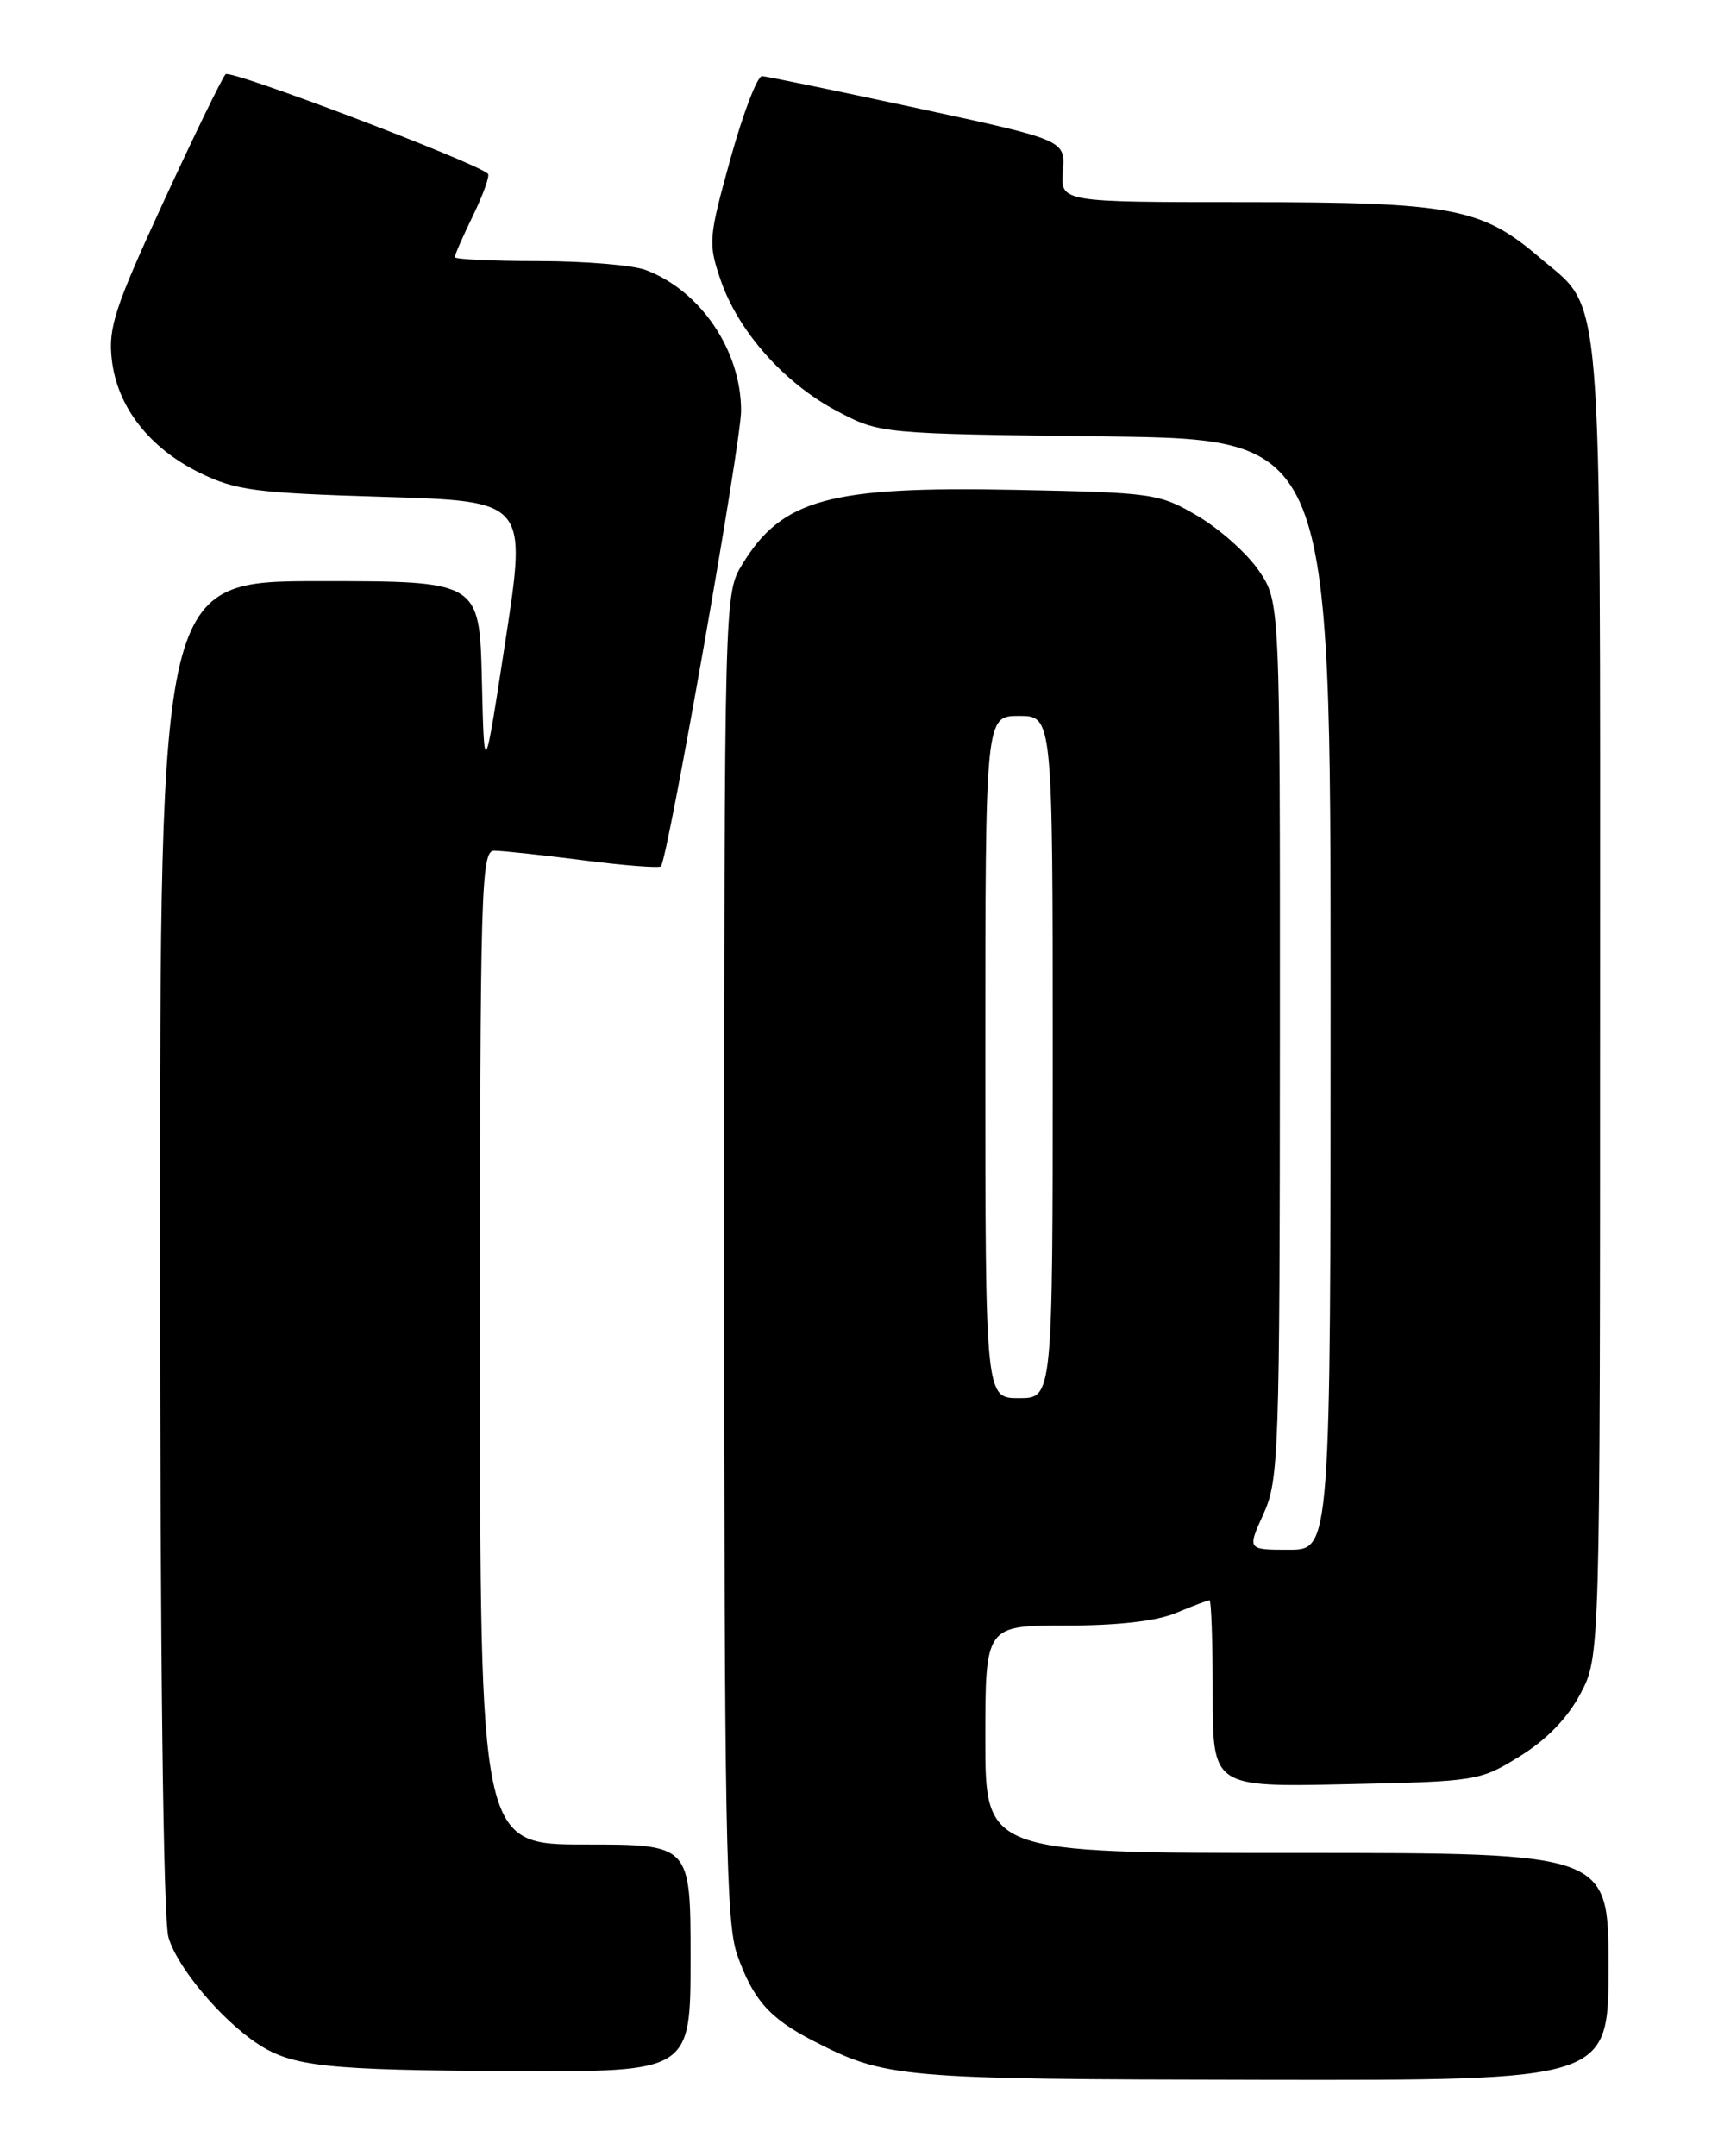 <?xml version="1.0" encoding="UTF-8" standalone="no"?>
<!DOCTYPE svg PUBLIC "-//W3C//DTD SVG 1.1//EN" "http://www.w3.org/Graphics/SVG/1.1/DTD/svg11.dtd" >
<svg xmlns="http://www.w3.org/2000/svg" xmlns:xlink="http://www.w3.org/1999/xlink" version="1.1" viewBox="0 0 204 256">
 <g >
 <path fill="currentColor"
d=" M 191.00 233.50 C 191.00 220.00 191.00 220.00 154.00 220.00 C 117.00 220.00 117.00 220.00 117.00 206.50 C 117.00 193.00 117.00 193.00 126.53 193.00 C 132.74 193.00 137.32 192.48 139.65 191.50 C 141.63 190.67 143.41 190.00 143.62 190.00 C 143.83 190.00 144.00 194.99 144.00 201.09 C 144.00 212.18 144.00 212.18 159.83 211.84 C 175.42 211.51 175.74 211.45 180.50 208.50 C 183.68 206.53 186.14 203.98 187.67 201.09 C 190.00 196.69 190.00 196.69 190.00 118.74 C 190.00 31.56 190.46 37.11 182.75 30.52 C 175.92 24.67 172.33 24.00 147.78 24.00 C 125.91 24.00 125.91 24.00 126.21 20.32 C 126.50 16.64 126.50 16.64 109.00 12.86 C 99.38 10.79 91.04 9.07 90.49 9.04 C 89.93 9.02 88.24 13.43 86.74 18.84 C 84.13 28.26 84.08 28.87 85.56 33.22 C 87.64 39.32 93.11 45.49 99.36 48.79 C 104.50 51.50 104.50 51.50 131.25 51.82 C 158.00 52.15 158.00 52.15 158.00 118.07 C 158.00 184.00 158.00 184.00 153.05 184.00 C 148.10 184.00 148.10 184.00 150.03 179.75 C 151.85 175.73 151.96 172.70 151.98 123.48 C 152.00 71.46 152.00 71.46 149.49 67.77 C 148.11 65.73 144.84 62.82 142.24 61.28 C 137.64 58.58 137.00 58.49 120.59 58.16 C 98.46 57.72 92.87 59.25 88.13 67.02 C 86.01 70.49 86.01 70.75 86.00 149.12 C 86.00 217.07 86.21 228.34 87.53 232.07 C 89.41 237.41 91.36 239.62 96.50 242.27 C 105.18 246.74 106.63 246.86 149.75 246.93 C 191.00 247.00 191.00 247.00 191.00 233.50 Z  M 82.00 232.50 C 82.00 219.00 82.00 219.00 69.50 219.00 C 57.00 219.00 57.00 219.00 57.00 160.00 C 57.00 105.38 57.12 101.00 58.68 101.00 C 59.61 101.00 64.35 101.51 69.21 102.13 C 74.08 102.76 78.25 103.08 78.48 102.86 C 79.28 102.05 88.00 52.54 88.00 48.77 C 88.00 41.62 83.20 34.52 76.68 32.06 C 75.14 31.48 69.40 31.00 63.93 31.00 C 58.47 31.00 54.00 30.79 54.00 30.53 C 54.00 30.27 54.98 28.03 56.19 25.55 C 57.39 23.07 58.18 20.86 57.94 20.63 C 56.50 19.27 27.38 8.22 26.79 8.81 C 26.40 9.20 23.09 16.00 19.43 23.93 C 13.65 36.46 12.84 38.90 13.27 42.66 C 13.90 48.29 17.70 53.18 23.72 56.14 C 27.99 58.23 30.31 58.53 45.53 58.99 C 62.56 59.50 62.56 59.50 60.03 76.00 C 57.50 92.50 57.50 92.50 57.22 80.75 C 56.94 69.00 56.94 69.00 37.97 69.00 C 19.00 69.00 19.00 69.00 19.01 147.75 C 19.01 196.65 19.39 227.83 20.00 230.00 C 21.01 233.56 26.25 239.80 30.63 242.68 C 34.73 245.36 38.76 245.79 60.75 245.90 C 82.00 246.00 82.00 246.00 82.00 232.50 Z  M 117.00 125.50 C 117.00 85.00 117.00 85.00 121.00 85.00 C 125.00 85.00 125.00 85.00 125.00 125.50 C 125.00 166.00 125.00 166.00 121.00 166.00 C 117.00 166.00 117.00 166.00 117.00 125.50 Z "/>
</g>
</svg>